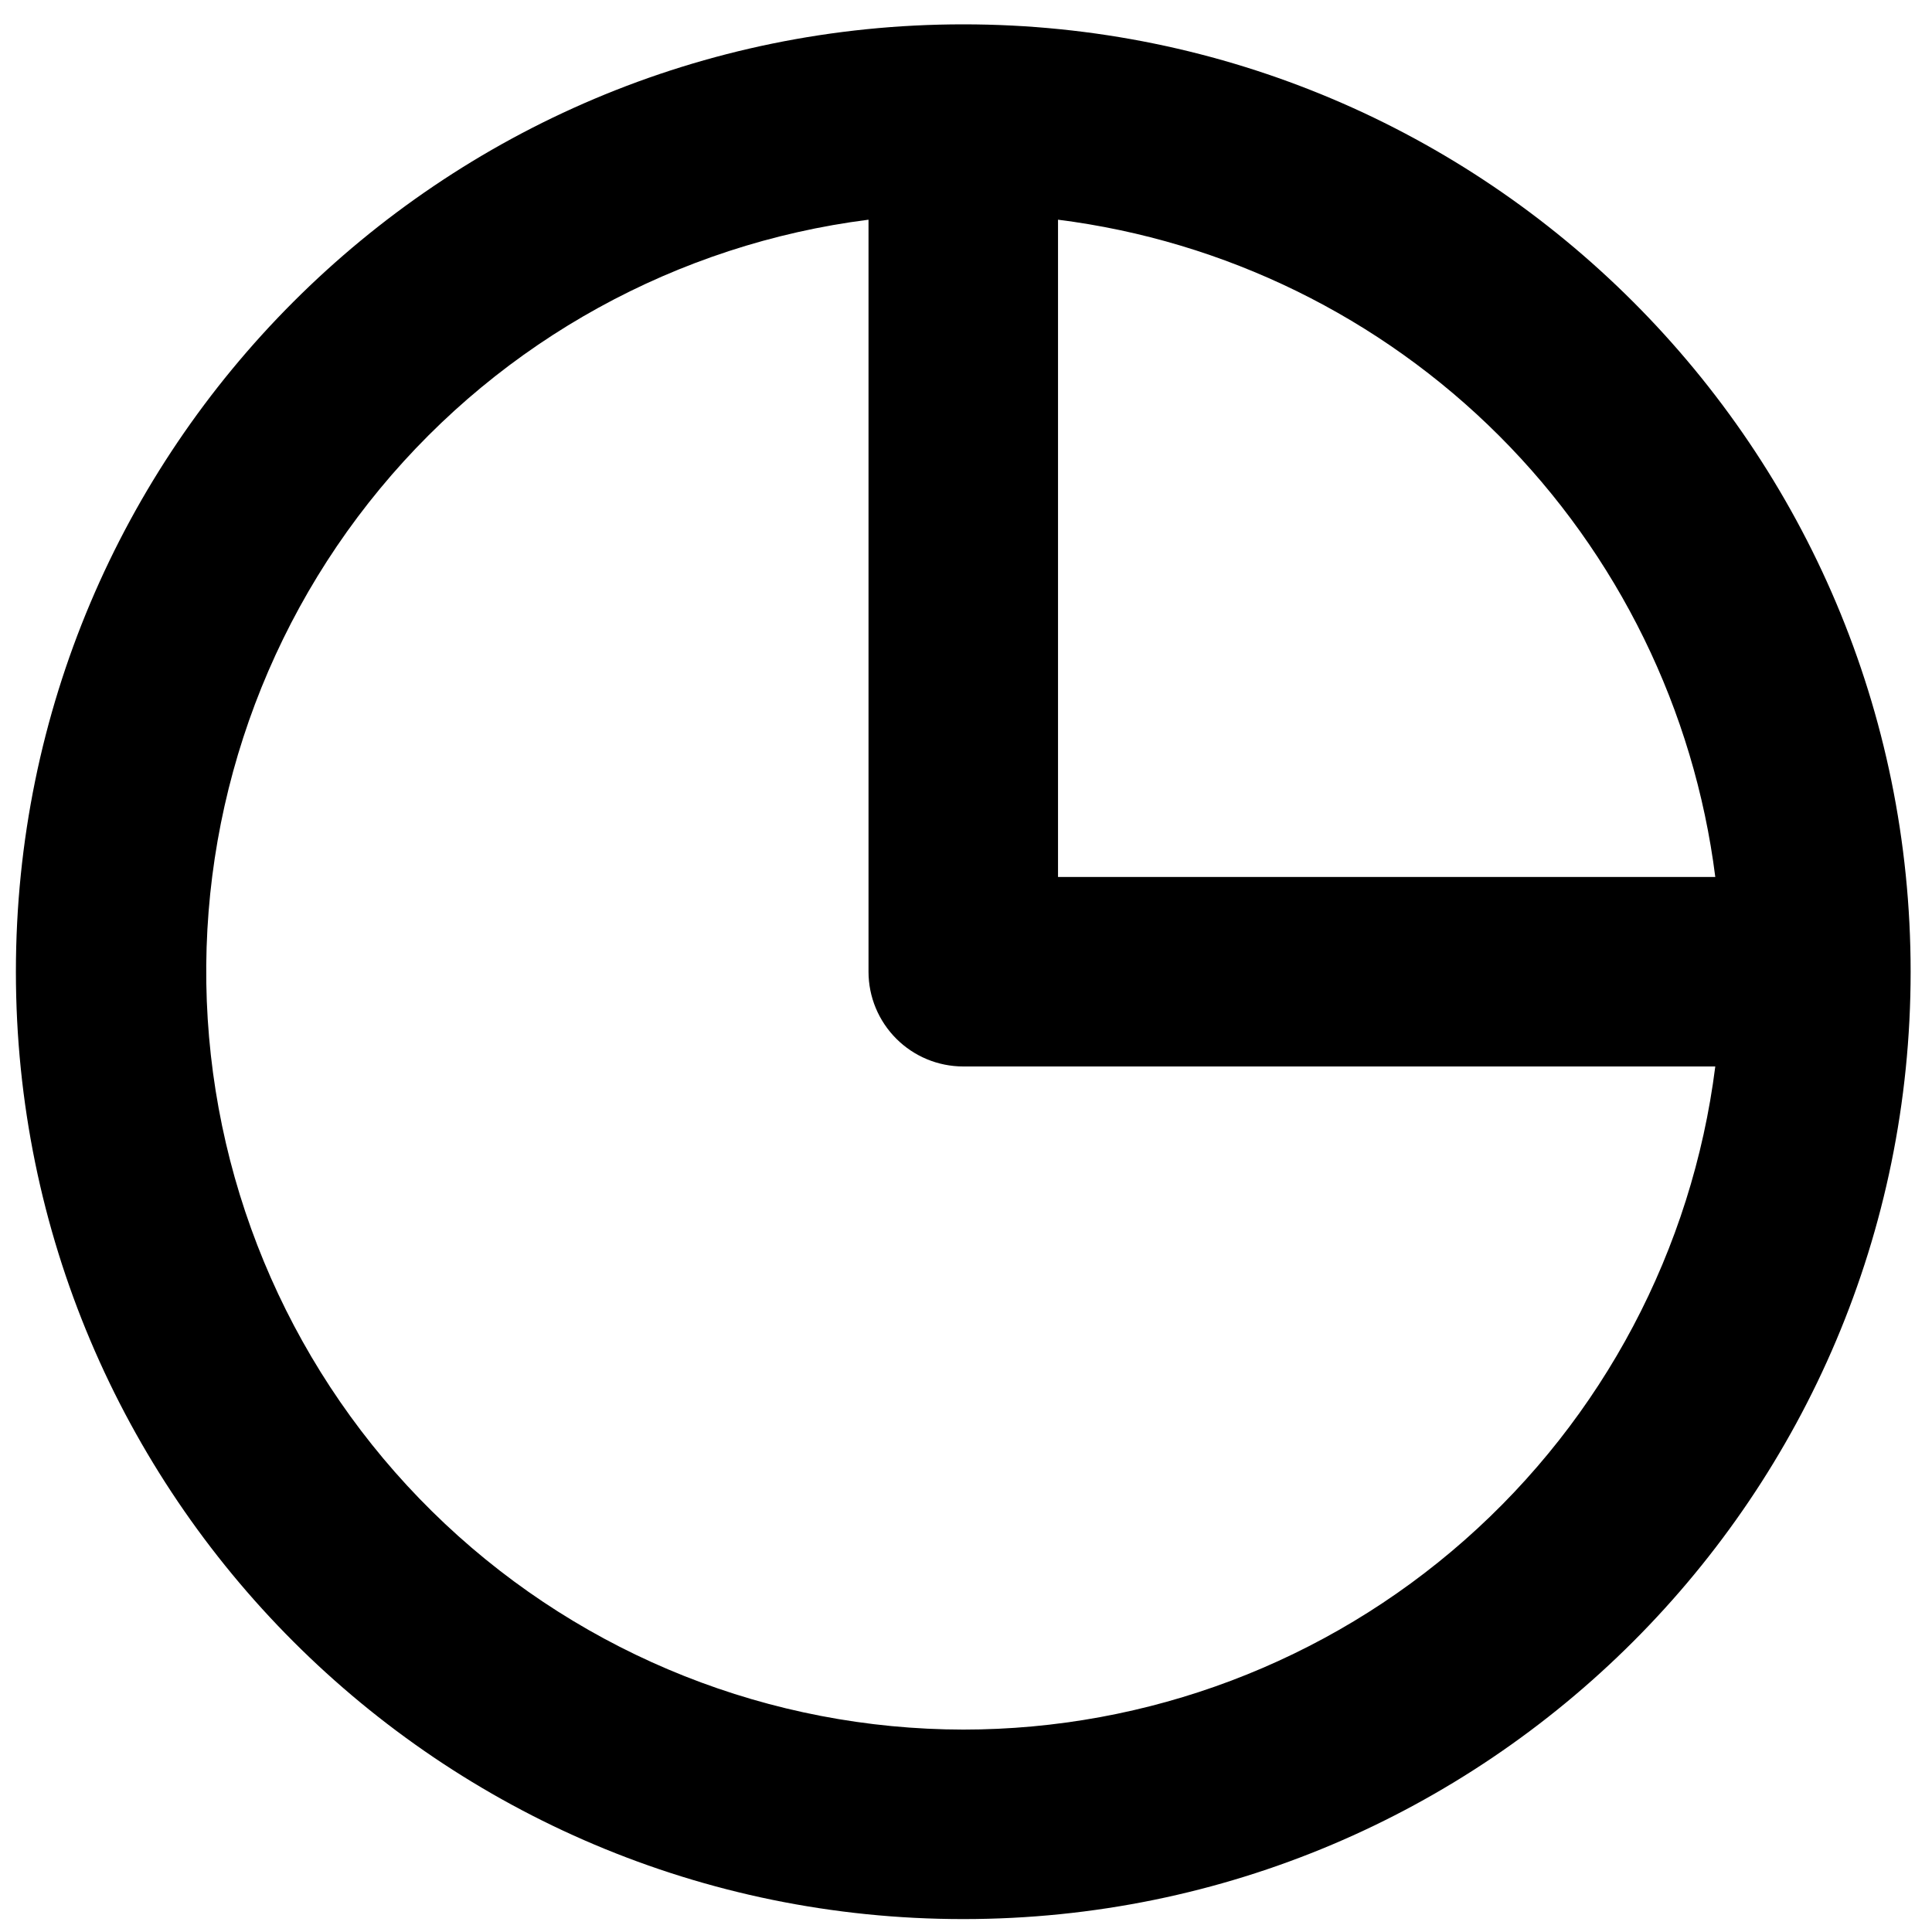 <svg width="35" height="35" viewBox="0 0 35 35" fill="none" xmlns="http://www.w3.org/2000/svg">
<path fill-rule="evenodd" clip-rule="evenodd" d="M15.734 3.98C12.272 4.421 9.108 6.163 6.884 8.853C4.66 11.543 3.544 14.979 3.763 18.462C3.982 21.945 5.518 25.214 8.061 27.605C10.603 29.996 13.96 31.329 17.451 31.333C20.795 31.333 24.024 30.113 26.532 27.901C29.041 25.689 30.655 22.638 31.074 19.32H17.451C16.995 19.32 16.559 19.139 16.237 18.817C15.915 18.495 15.734 18.059 15.734 17.604V3.98ZM19.167 3.98V15.887H31.074C30.692 12.863 29.314 10.051 27.159 7.895C25.003 5.74 22.191 4.362 19.167 3.98ZM0.288 17.604C0.288 8.125 7.972 0.441 17.451 0.441C26.929 0.441 34.613 8.125 34.613 17.604C34.613 27.082 26.929 34.766 17.451 34.766C7.972 34.766 0.288 27.082 0.288 17.604Z" fill="black"/>
</svg>
